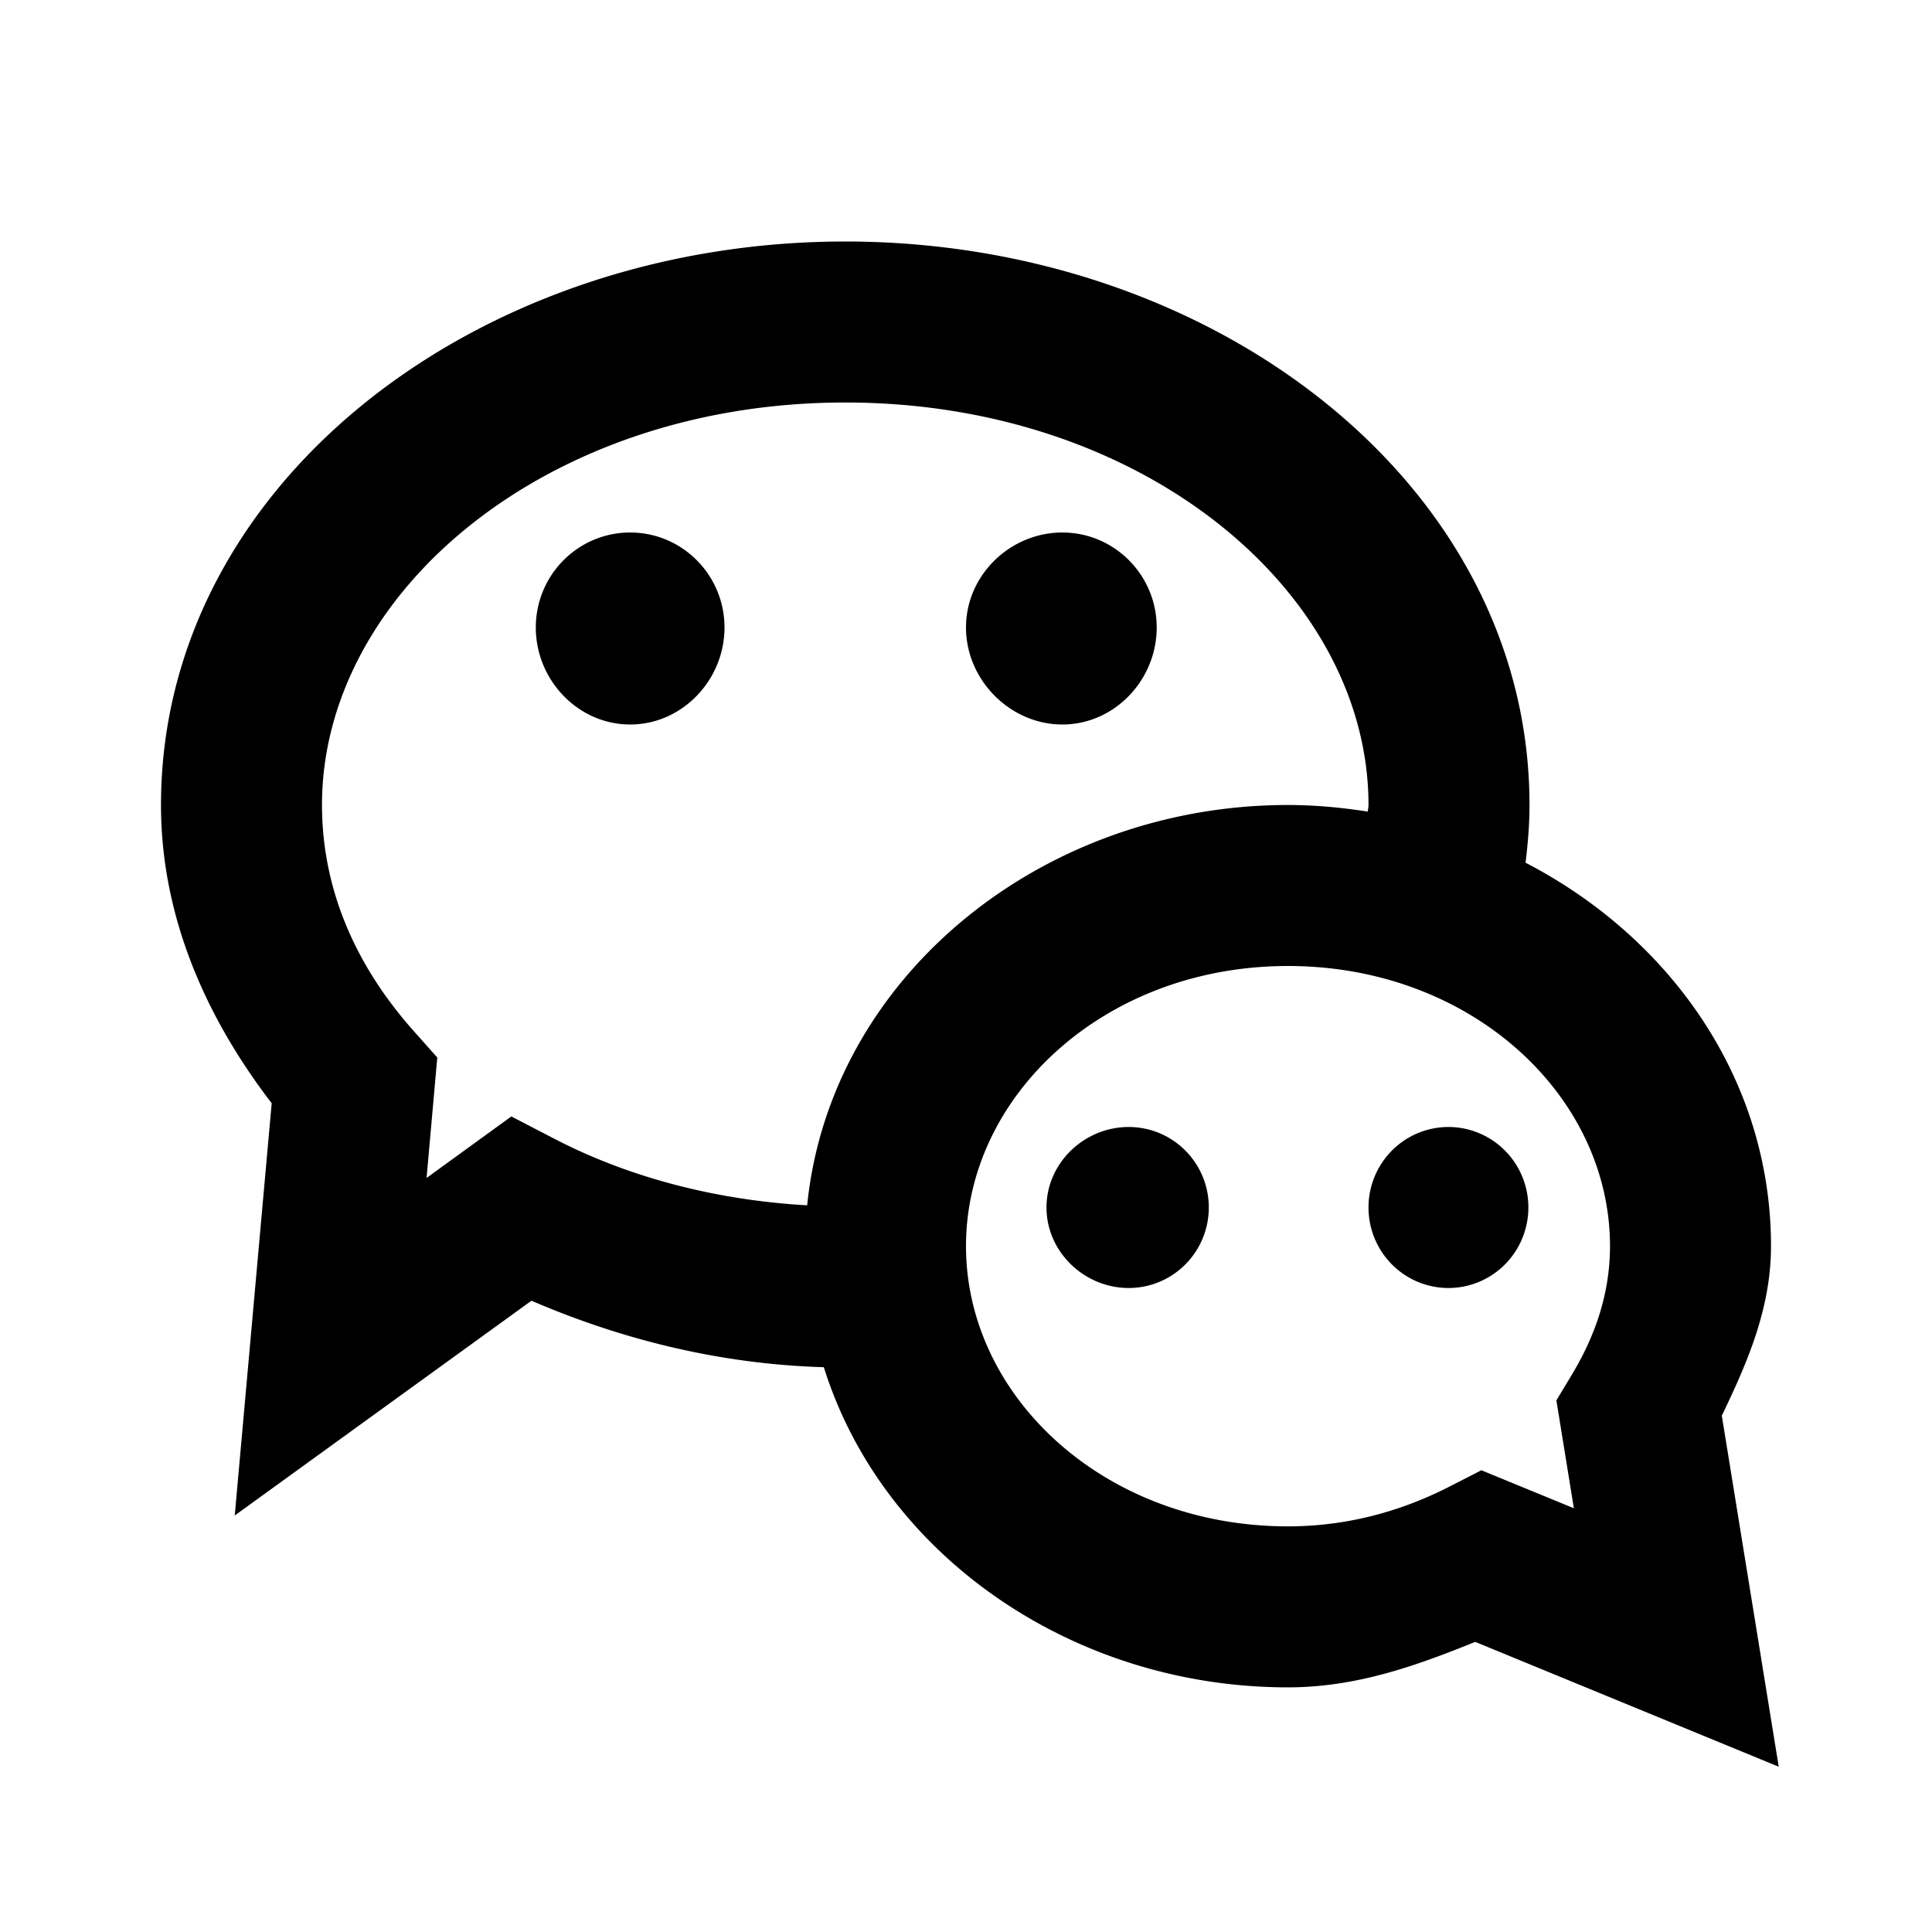 <?xml version="1.0"?><svg fill="#000000" xmlns="http://www.w3.org/2000/svg"  viewBox="0 0 24 24" width="48px" height="48px">    <path d="M 10.5 3 C 5.926 3 2 6.01 2 10 C 2 11.386 2.557 12.639 3.375 13.705 L 2.916 18.826 L 6.602 16.158 C 7.706 16.633 8.923 16.945 10.234 16.984 C 10.959 19.305 13.308 20.961 16 20.961 C 16.853 20.961 17.602 20.689 18.326 20.396 L 22.096 21.947 L 21.389 17.586 C 21.701 16.936 22 16.26 22 15.48 C 22 13.412 20.753 11.651 18.951 10.717 C 18.98 10.481 19 10.242 19 10 C 19 6.01 15.074 3 10.5 3 z M 10.5 5 C 14.21 5 17 7.362 17 10 C 17 10.028 16.993 10.054 16.992 10.082 C 16.668 10.032 16.338 10 16 10 C 12.936 10 10.311 12.143 10.027 14.973 C 8.872 14.907 7.801 14.619 6.898 14.152 L 6.352 13.869 L 5.299 14.633 L 5.432 13.137 L 5.145 12.814 C 4.406 11.987 4 11.032 4 10 C 4 7.362 6.79 5 10.5 5 z M 7.828 6.615 C 7.18 6.615 6.656 7.144 6.656 7.795 C 6.656 8.447 7.18 9 7.828 9 C 8.476 9 9 8.446 9 7.795 C 9 7.144 8.476 6.615 7.828 6.615 z M 13.197 6.615 C 12.549 6.615 12 7.144 12 7.795 C 12 8.447 12.548 9 13.197 9 C 13.845 9 14.369 8.447 14.369 7.795 C 14.369 7.144 13.844 6.615 13.197 6.615 z M 16 12 C 18.277 12 20 13.61 20 15.48 C 20 16.046 19.829 16.576 19.523 17.082 L 19.334 17.396 L 19.393 17.76 L 19.551 18.736 L 18.402 18.264 L 17.994 18.473 C 17.394 18.778 16.725 18.961 16 18.961 C 13.723 18.961 12 17.351 12 15.48 C 12 13.61 13.723 12 16 12 z M 14.021 14 C 13.469 14 13 14.447 13 15 C 13 15.553 13.472 16 14.021 16 C 14.57 16 15.016 15.553 15.016 15 C 15.016 14.447 14.571 14 14.021 14 z M 17.992 14 A 0.993 1 0 0 0 17 15 A 0.993 1 0 0 0 17.992 16 A 0.993 1 0 0 0 18.986 15 A 0.993 1 0 0 0 17.992 14 z"/></svg>